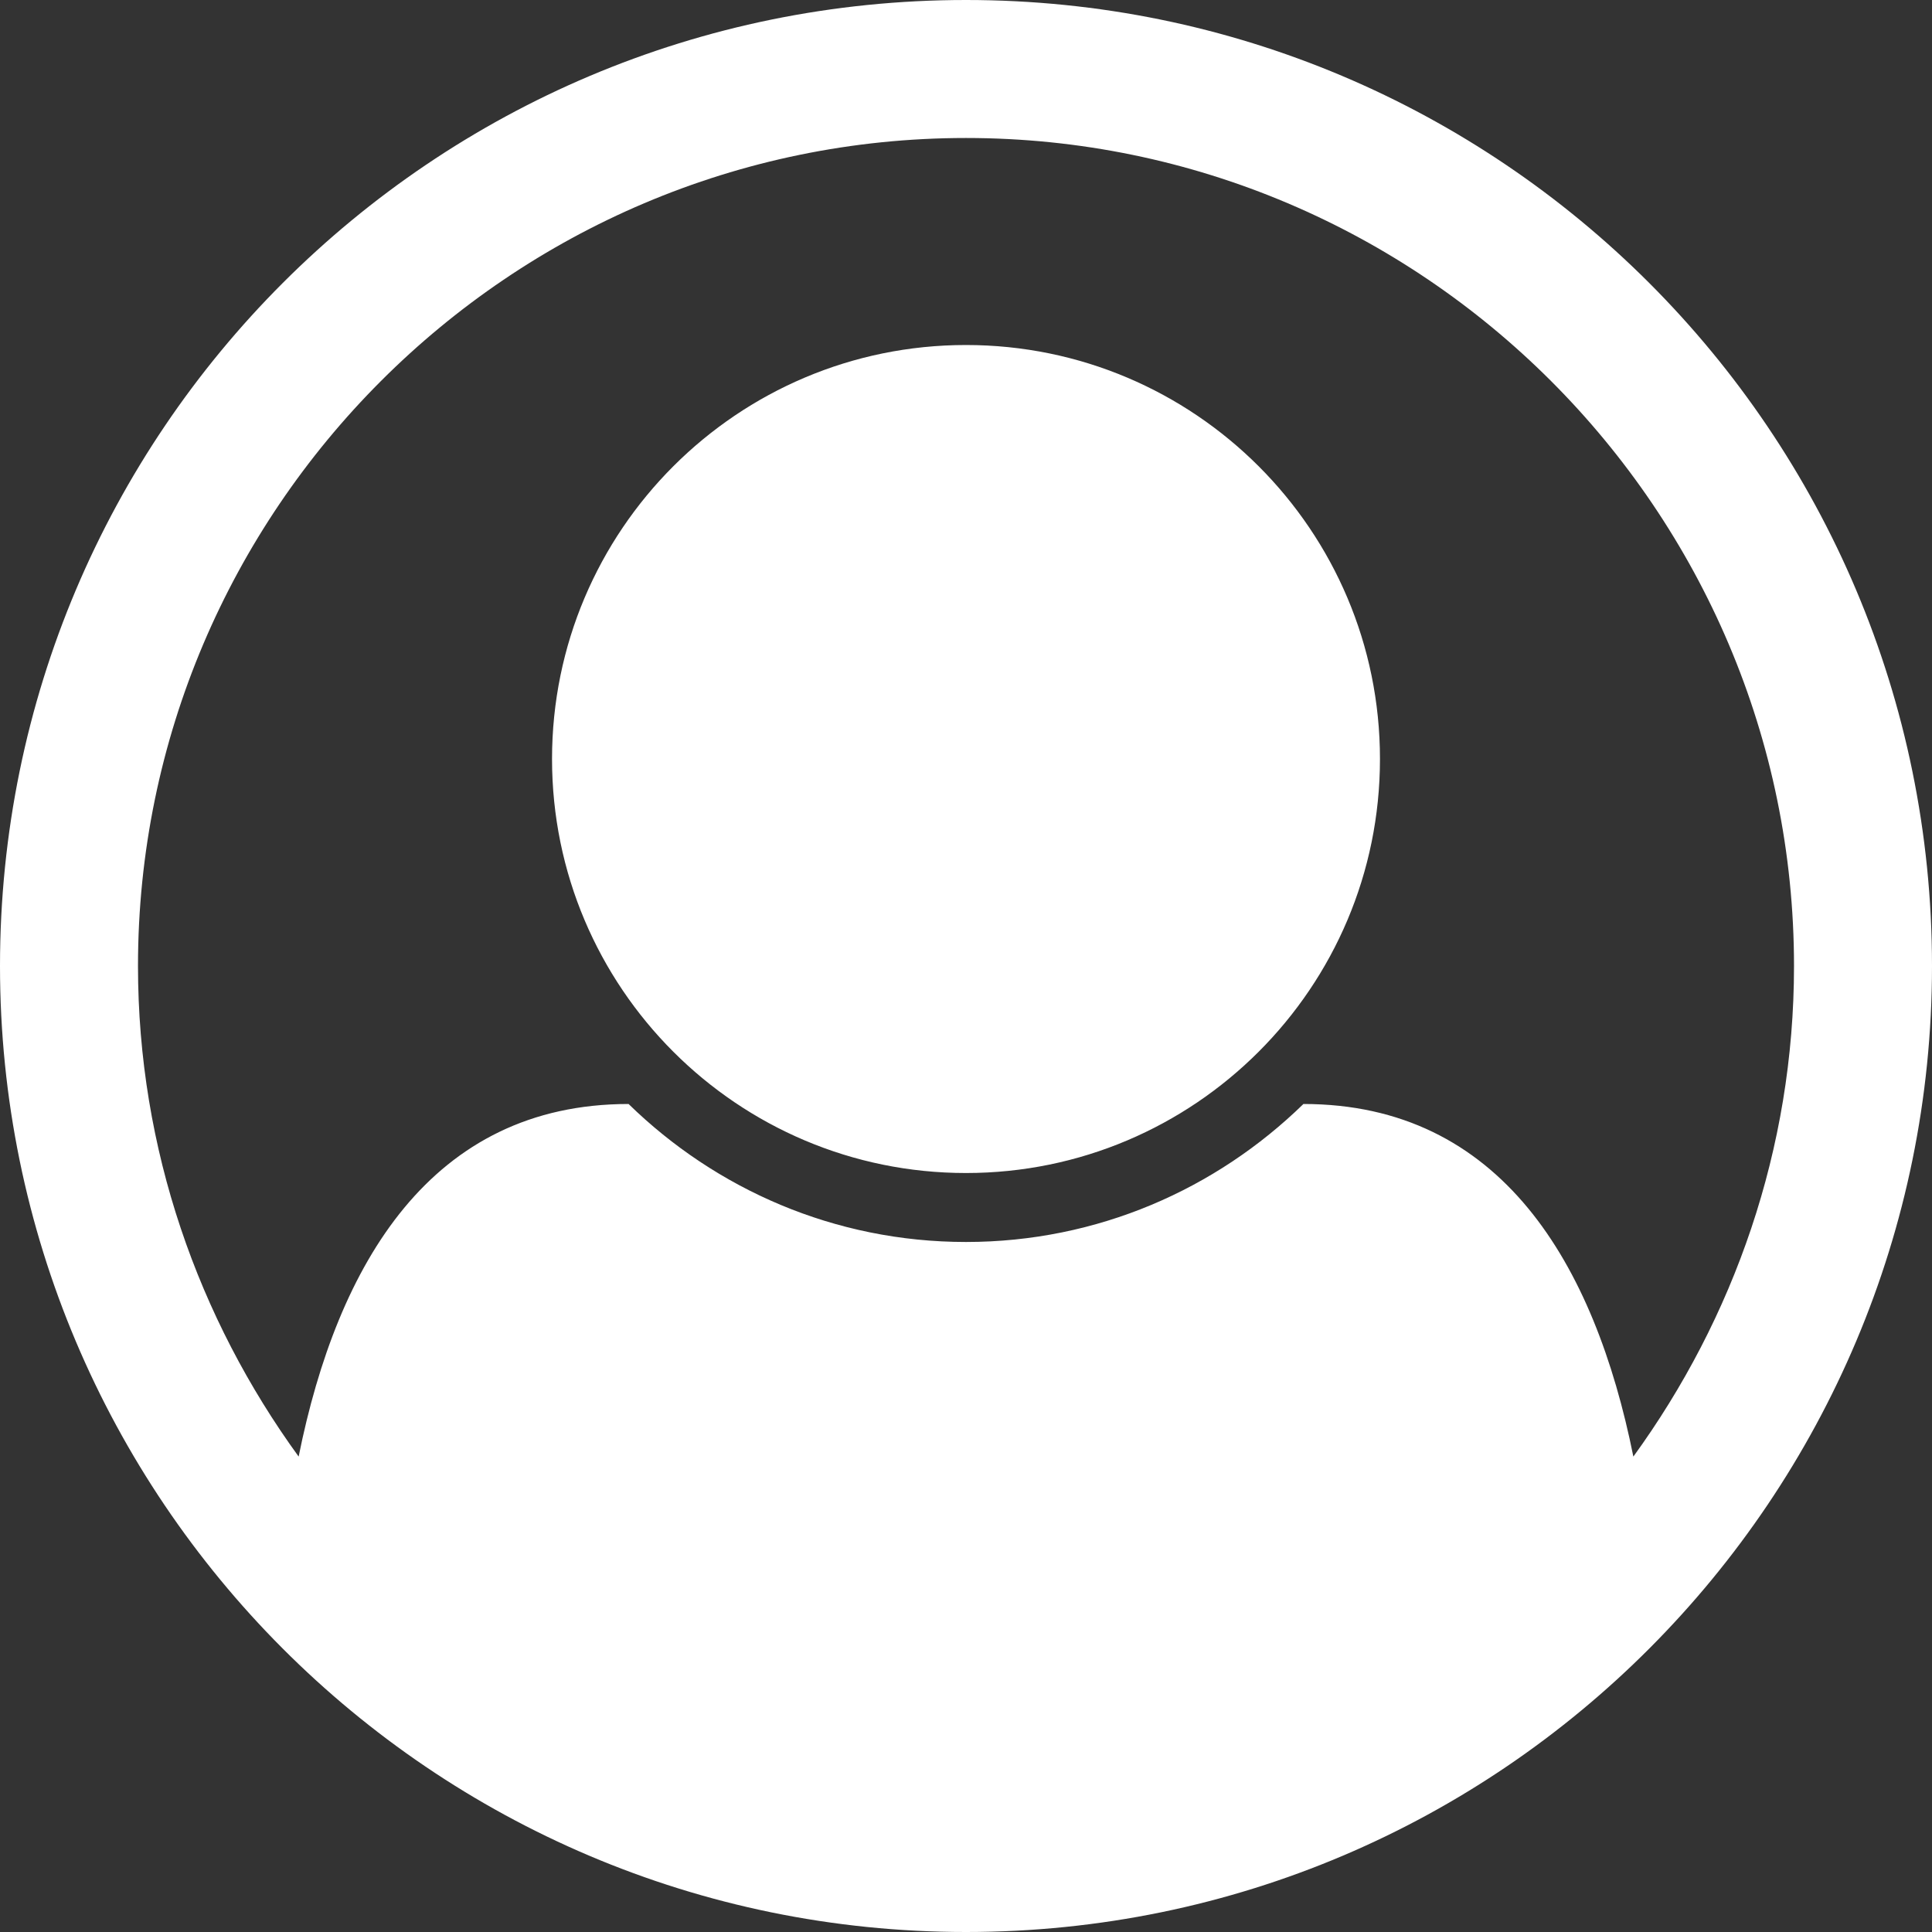 <svg width="26" height="26" viewBox="0 0 26 26" fill="none" xmlns="http://www.w3.org/2000/svg">
<rect x="0" y="0" width="26" height="26" fill="#333333" stroke="none"/>
<g clip-path="url(#clip0_14_30)">
<path d="M13 0C20.182 0 26 5.818 26 13C26 20.138 20.211 26 13 26C5.804 26 0 20.153 0 13C0 5.818 5.818 0 13 0ZM21.981 19.602C23.33 17.744 24.143 15.466 24.143 13C24.143 6.863 19.137 1.857 13 1.857C6.863 1.857 1.857 6.863 1.857 13C1.857 15.466 2.67 17.744 4.019 19.602C4.541 17.005 5.804 14.857 8.459 14.857C9.634 16.003 11.23 16.714 13 16.714C14.77 16.714 16.366 16.003 17.541 14.857C20.196 14.857 21.459 17.005 21.981 19.602ZM18.571 10.214C18.571 7.138 16.076 4.643 13 4.643C9.924 4.643 7.429 7.138 7.429 10.214C7.429 13.29 9.924 15.786 13 15.786C16.076 15.786 18.571 13.29 18.571 10.214Z" fill="white"/>
</g>
<defs>
<clipPath id="clip0_14_30">
<rect width="26" height="26" fill="white"/>
</clipPath>
</defs>
</svg>
